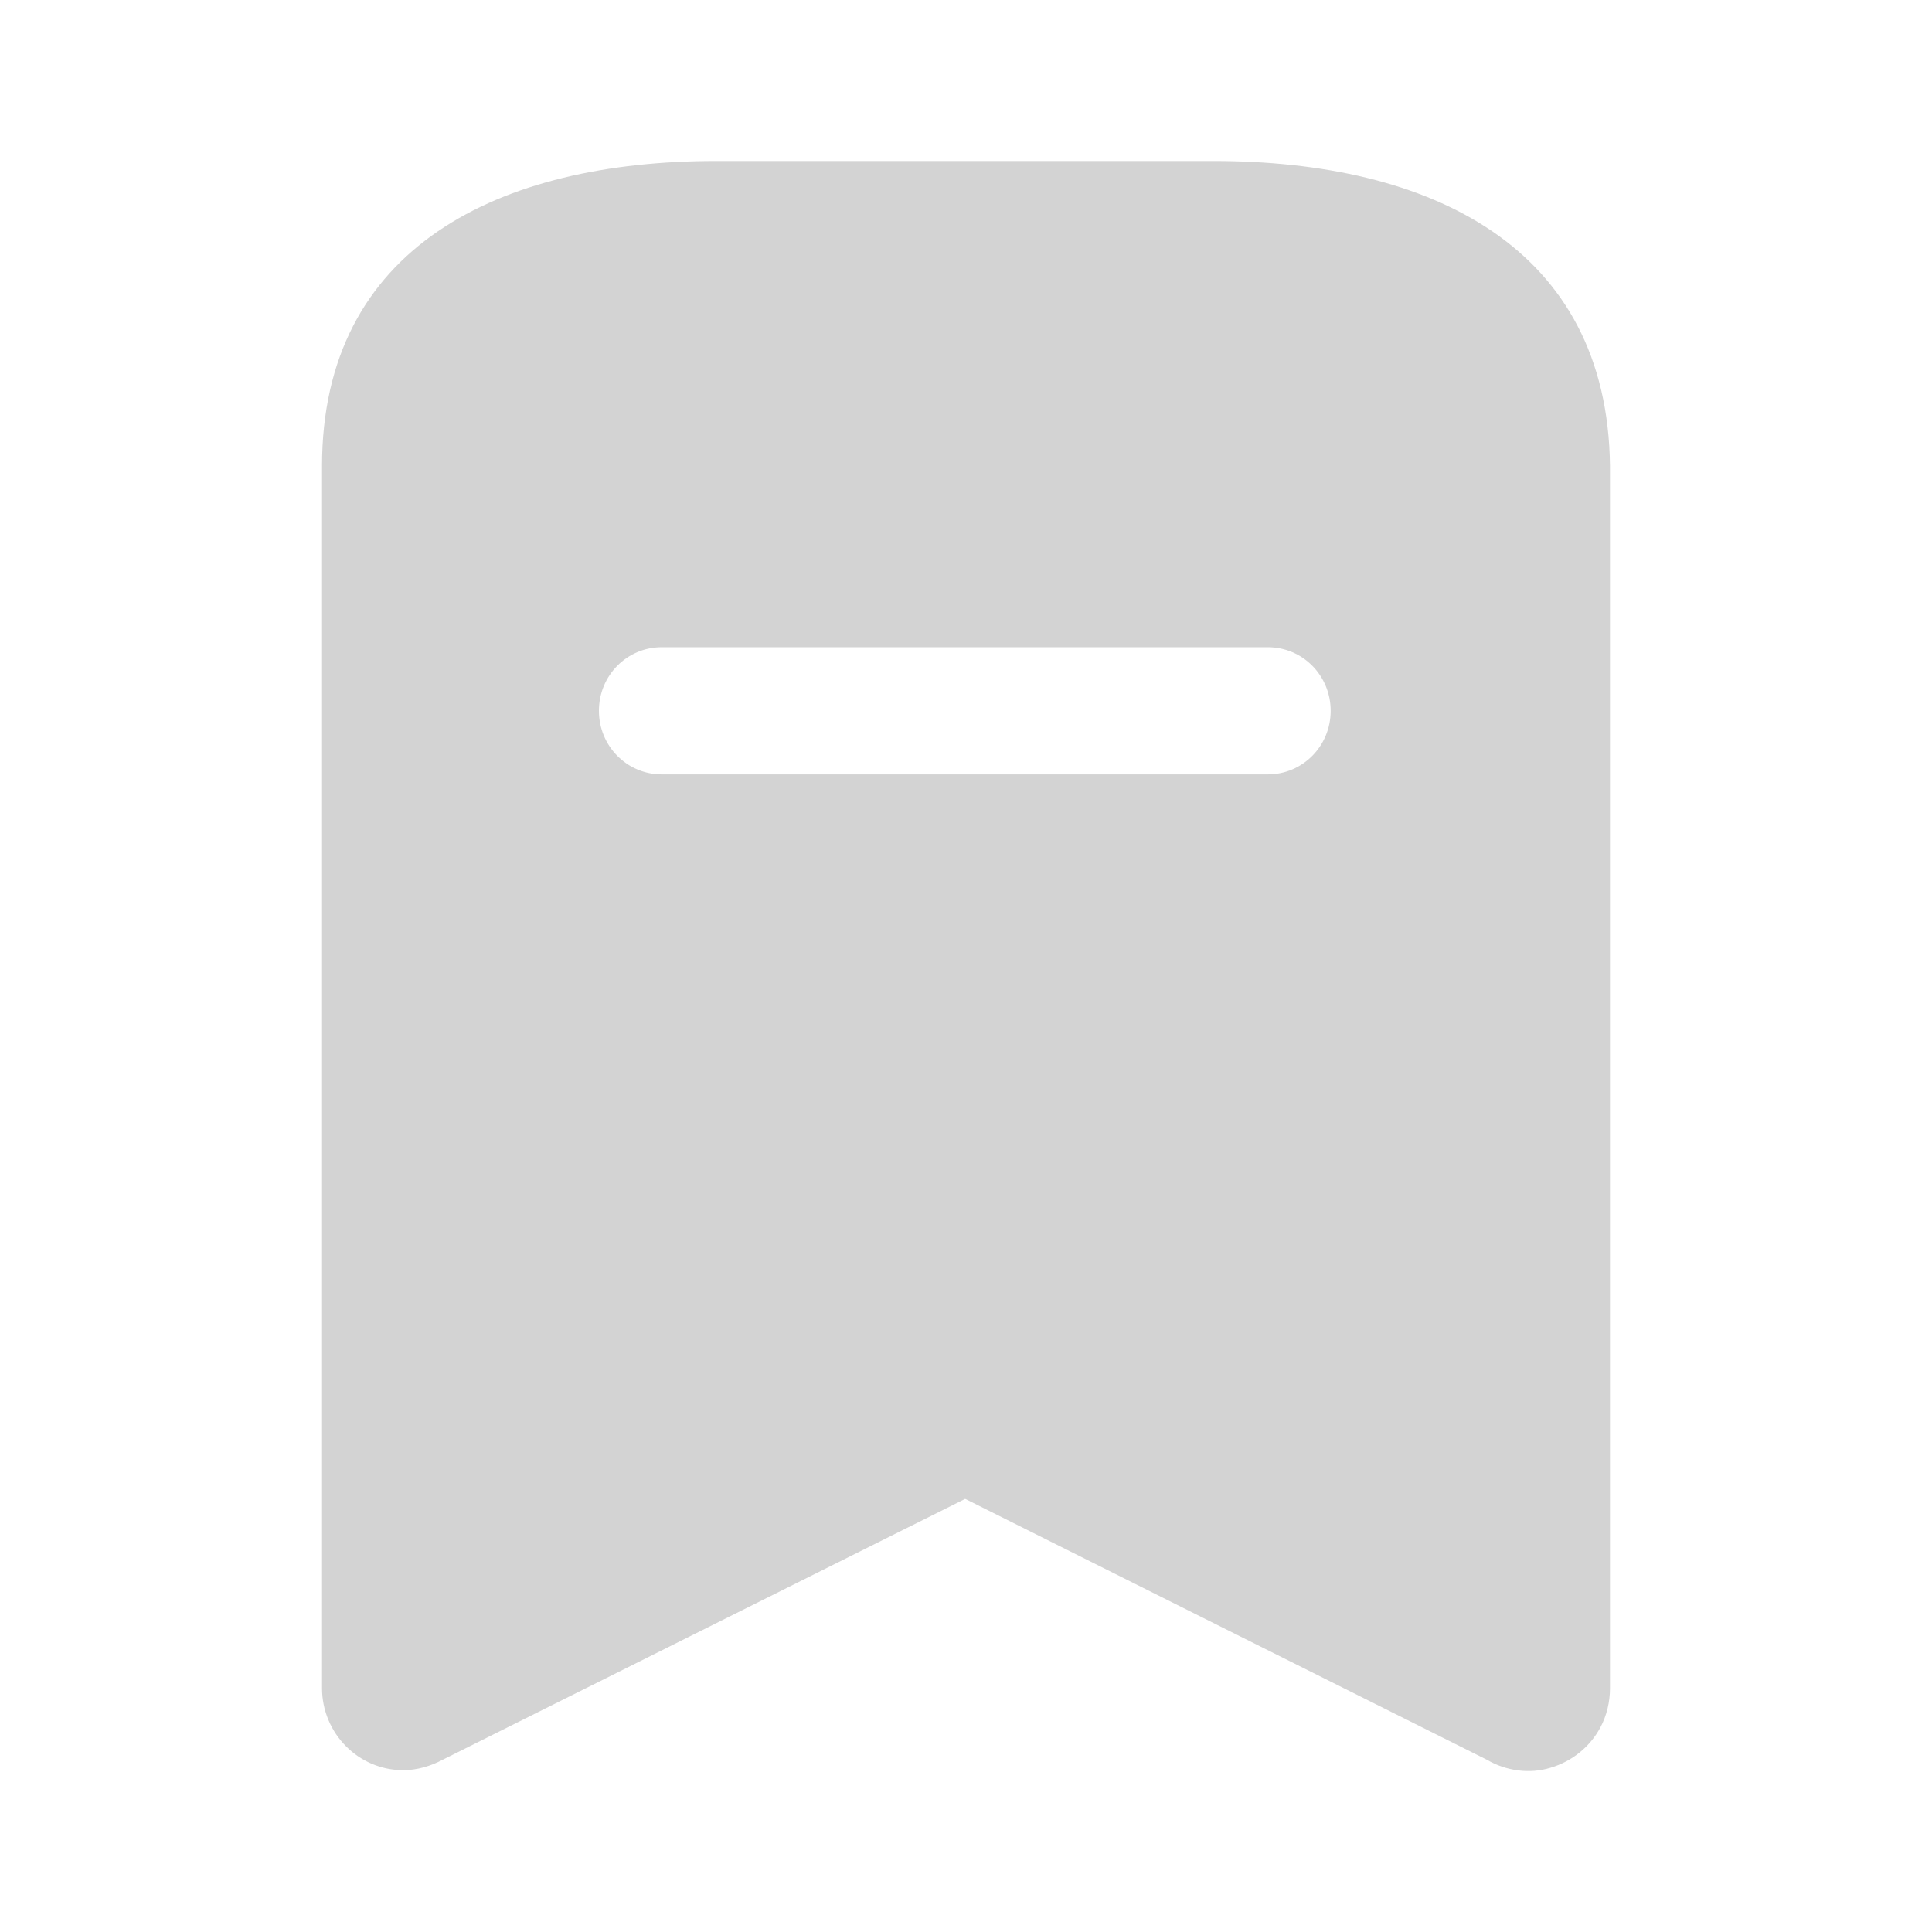 <svg width="28" height="28" viewBox="0 0 28 28" fill="none" xmlns="http://www.w3.org/2000/svg">
<path d="M17.582 2.333C20.743 2.333 23.298 3.582 23.333 6.755V24.465C23.333 24.663 23.287 24.862 23.193 25.037C23.042 25.317 22.785 25.527 22.47 25.62C22.167 25.713 21.828 25.667 21.548 25.503L13.988 21.723L6.417 25.503C6.243 25.596 6.043 25.655 5.845 25.655C5.192 25.655 4.667 25.118 4.667 24.465V6.755C4.667 3.582 7.233 2.333 10.383 2.333H17.582ZM18.375 9.38H9.59C9.088 9.38 8.68 9.788 8.68 10.302C8.68 10.814 9.088 11.223 9.59 11.223H18.375C18.877 11.223 19.285 10.814 19.285 10.302C19.285 9.788 18.877 9.38 18.375 9.38Z" fill="#D3D3D3"/>
</svg>
